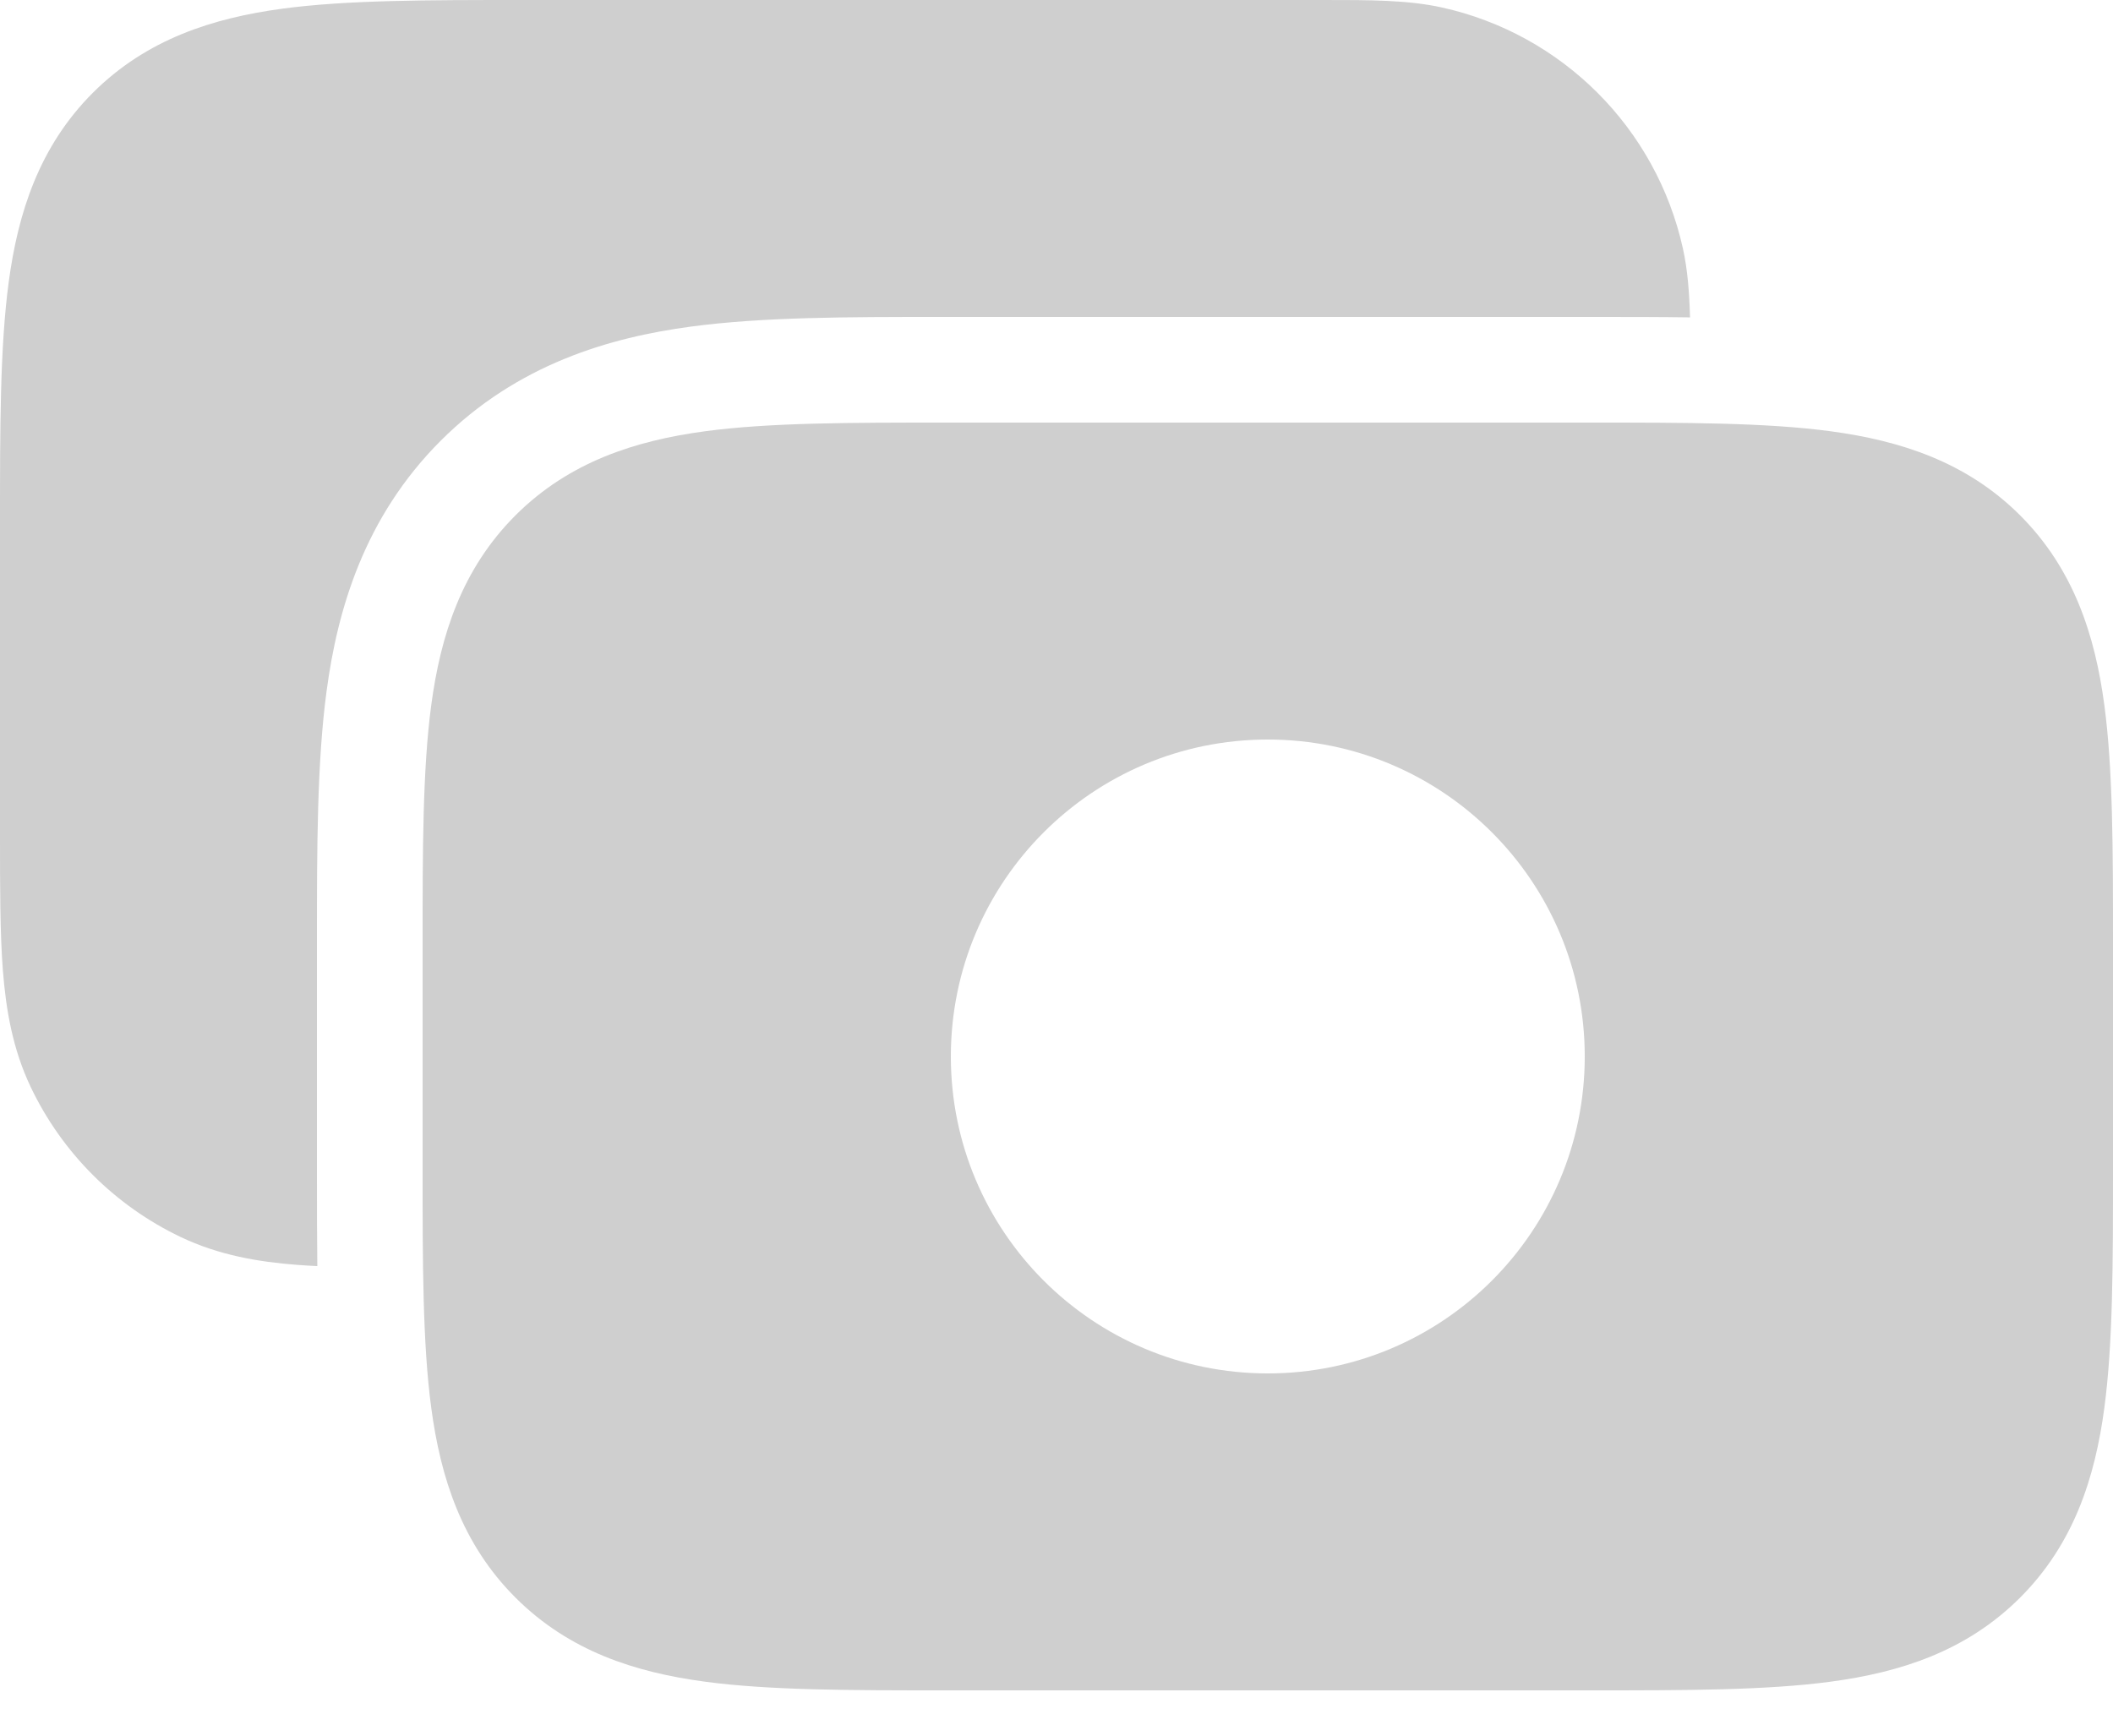 <svg width="28" height="23" viewBox="0 0 28 23" fill="none" xmlns="http://www.w3.org/2000/svg">
<path fill-rule="evenodd" clip-rule="evenodd" d="M28 12.508C28 12.539 28 12.569 28 12.6V15.4C28 15.431 28 15.462 28 15.492C28 16.733 28 17.803 27.885 18.659C27.762 19.577 27.483 20.457 26.77 21.17C26.056 21.884 25.177 22.162 24.259 22.285C23.402 22.4 22.333 22.4 21.092 22.4H12.508C11.267 22.4 10.197 22.4 9.341 22.285C8.423 22.162 7.544 21.884 6.83 21.17C6.117 20.457 5.838 19.577 5.715 18.659C5.6 17.803 5.6 16.733 5.6 15.492V12.508C5.6 11.267 5.6 10.198 5.715 9.341C5.838 8.424 6.117 7.544 6.83 6.83C7.544 6.117 8.423 5.839 9.341 5.715C10.197 5.6 11.267 5.6 12.508 5.6H21C21.031 5.6 21.062 5.6 21.092 5.6C22.333 5.6 23.402 5.6 24.259 5.715C25.177 5.839 26.056 6.117 26.77 6.83C27.483 7.544 27.762 8.424 27.885 9.341C28 10.198 28 11.267 28 12.508ZM12.6 14C12.6 11.681 14.48 9.8 16.8 9.8C19.12 9.8 21 11.681 21 14C21 16.32 19.12 18.2 16.8 18.2C14.48 18.2 12.6 16.32 12.6 14Z" fill="#CFCFCF"/>
<path d="M22.395 4.206C21.994 4.2 21.582 4.2 21.166 4.2H12.434C11.253 4.2 10.105 4.2 9.155 4.328C8.083 4.472 6.858 4.823 5.84 5.84C4.823 6.858 4.472 8.083 4.328 9.155C4.2 10.105 4.2 11.253 4.2 12.434V15.566C4.2 15.977 4.2 16.383 4.205 16.778C4.115 16.774 4.027 16.768 3.942 16.762C3.42 16.722 2.899 16.633 2.393 16.392C1.524 15.977 0.823 15.277 0.408 14.407C0.167 13.901 0.079 13.38 0.038 12.858C-2.44446e-05 12.362 -1.0555e-05 11.762 1.7445e-05 11.066L3.42602e-06 6.908C-6.65739e-05 5.667 -0 4.598 0.115 3.741C0.238 2.824 0.517 1.944 1.23 1.23C1.944 0.517 2.823 0.239 3.741 0.115C4.597 1.73986e-05 5.667 7.34286e-05 6.908 0L17.555 7.33336e-05C18.145 -0 18.654 -0.001 19.107 0.099C20.702 0.452 21.948 1.698 22.301 3.294C22.363 3.574 22.386 3.876 22.395 4.206Z" fill="#CFCFCF"/>
</svg>
